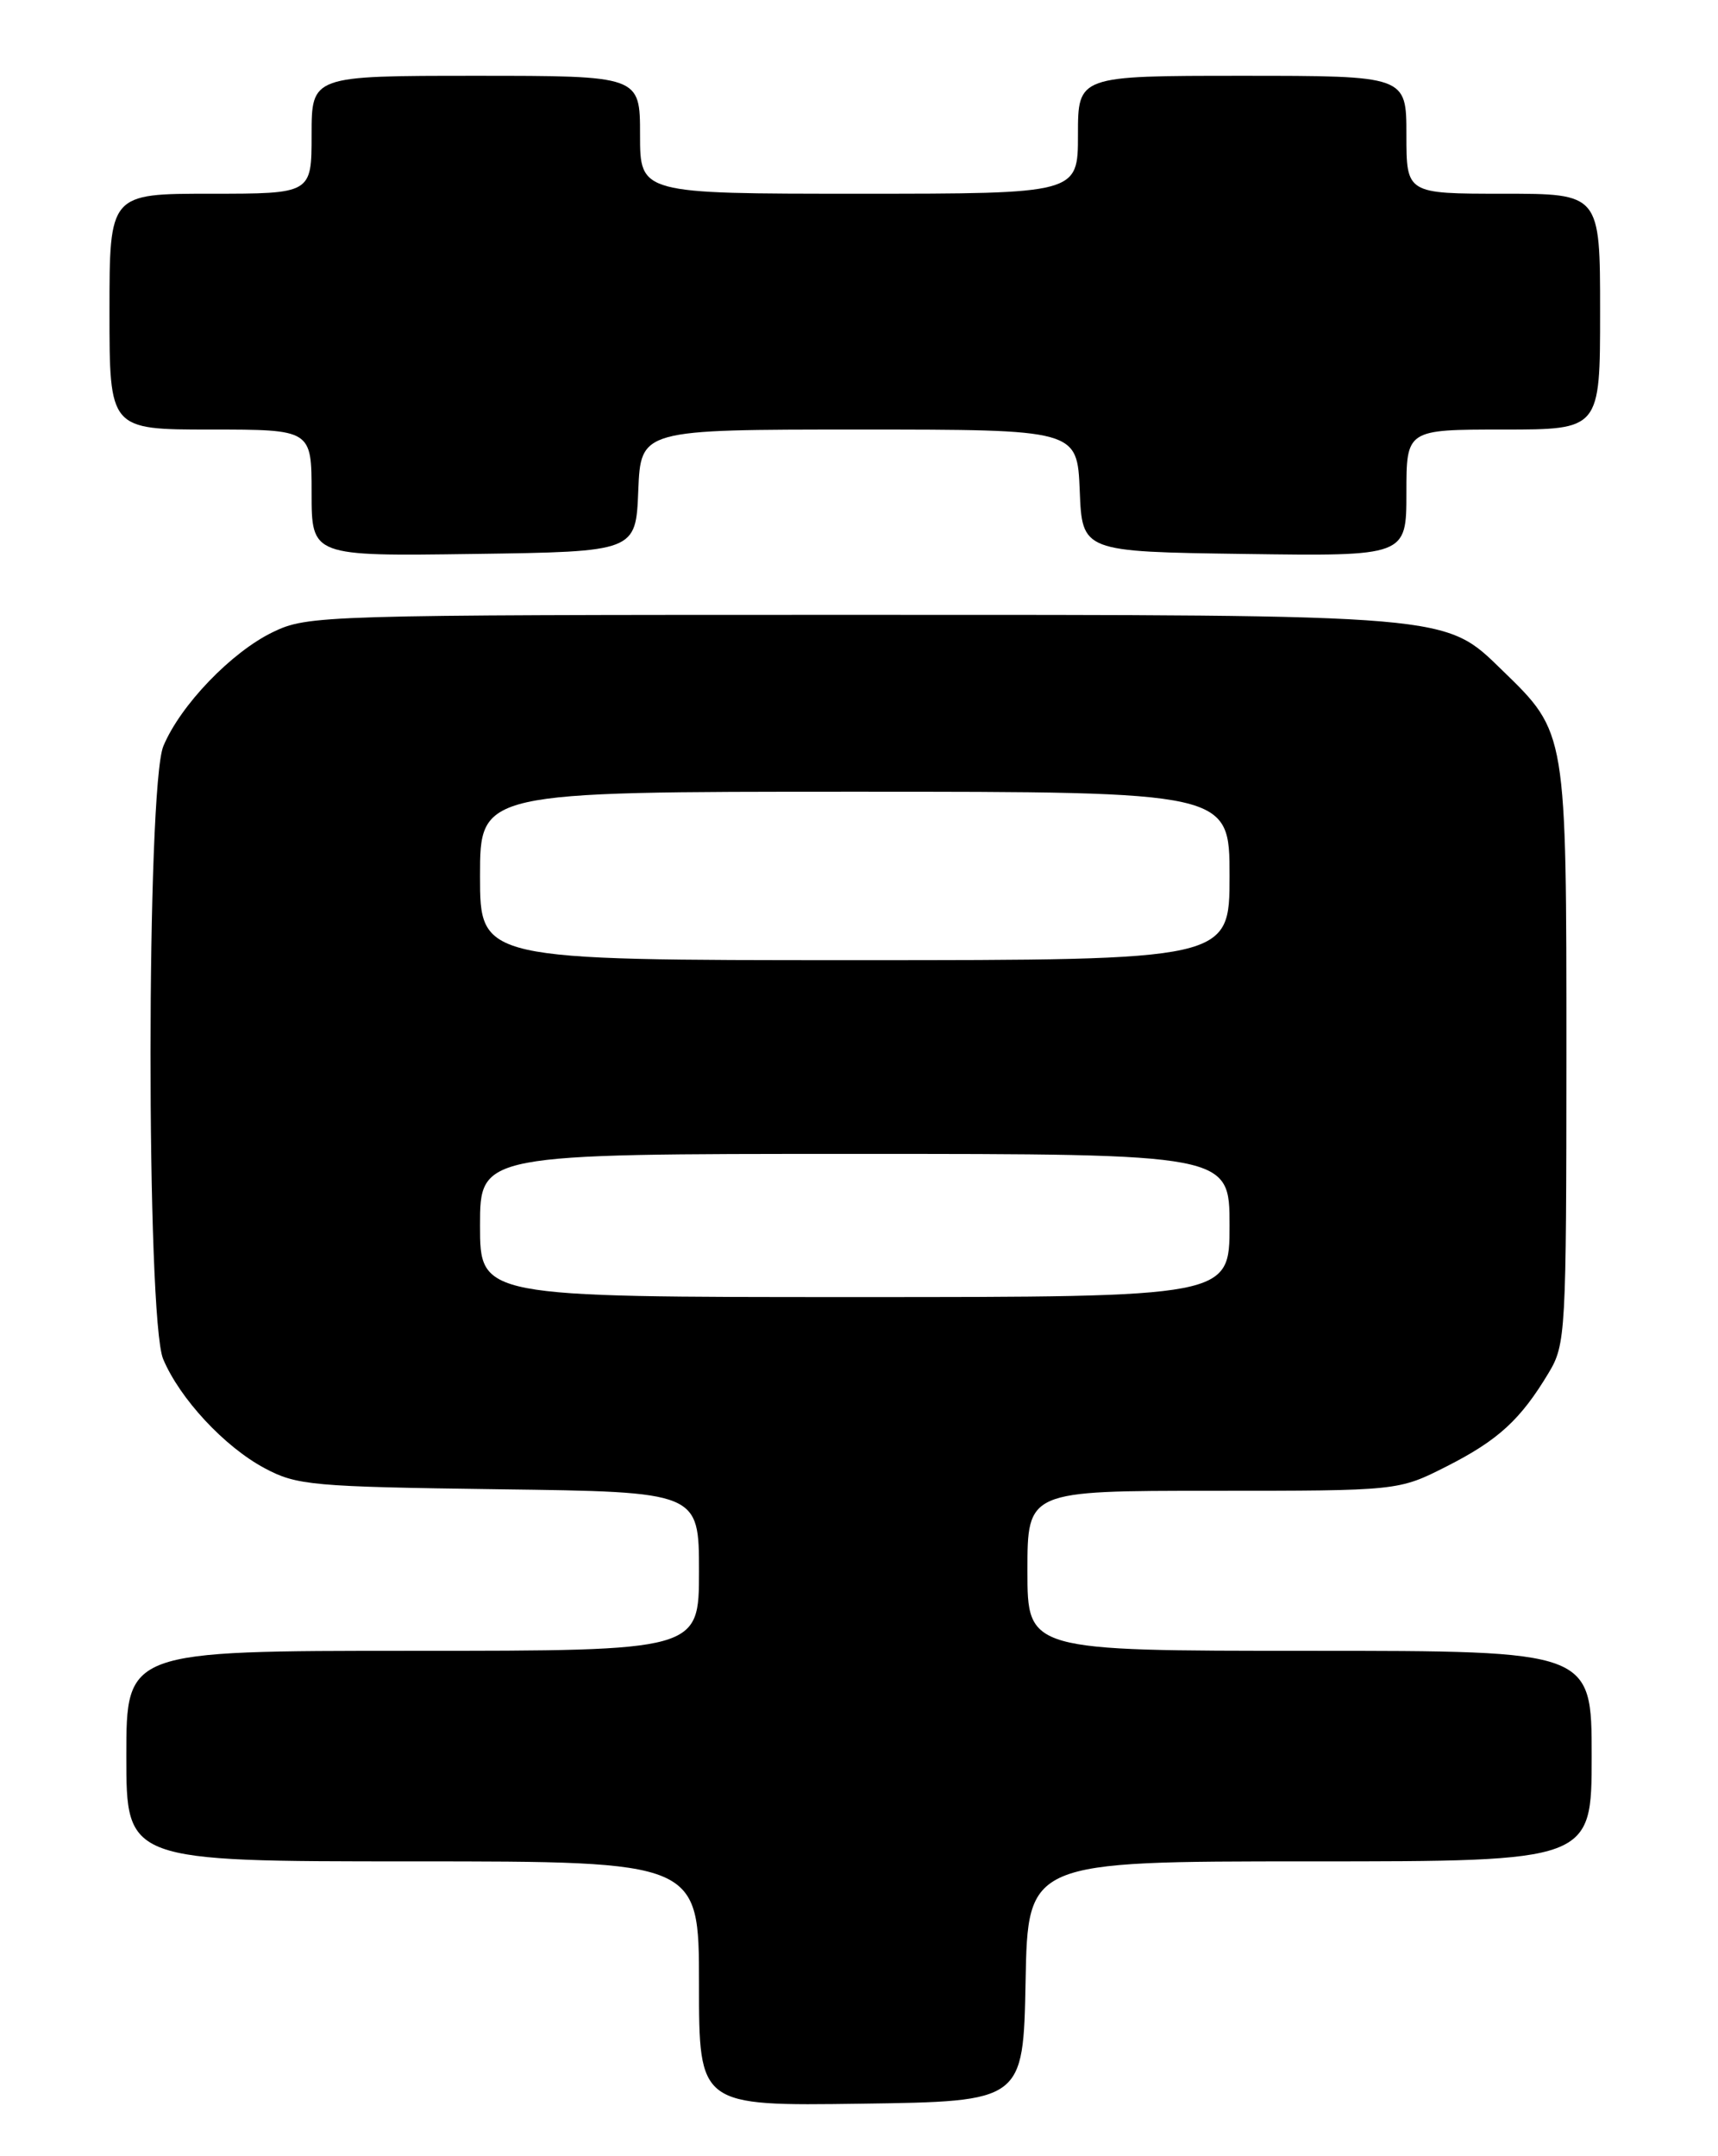 <?xml version="1.0" encoding="UTF-8" standalone="no"?>
<!DOCTYPE svg PUBLIC "-//W3C//DTD SVG 1.1//EN" "http://www.w3.org/Graphics/SVG/1.1/DTD/svg11.dtd" >
<svg xmlns="http://www.w3.org/2000/svg" xmlns:xlink="http://www.w3.org/1999/xlink" version="1.1" viewBox="0 0 204 256">
 <g >
 <path fill="currentColor"
d=" M 121.78 235.25 C 122.05 221.00 122.05 221.00 155.53 221.00 C 189.00 221.00 189.00 221.00 189.00 208.50 C 189.00 196.00 189.00 196.00 155.50 196.00 C 122.00 196.00 122.00 196.00 122.00 186.50 C 122.00 177.00 122.00 177.00 144.03 177.00 C 166.06 177.00 166.06 177.00 171.78 174.10 C 177.89 171.00 180.55 168.57 183.89 163.00 C 185.92 159.63 185.99 158.27 186.00 125.21 C 186.00 86.78 186.04 87.02 178.42 79.62 C 171.49 72.89 172.83 73.00 101.14 73.00 C 38.06 73.00 36.54 73.05 32.38 75.06 C 27.47 77.44 21.43 83.72 19.40 88.58 C 17.38 93.42 17.36 156.52 19.37 161.35 C 21.34 166.05 26.64 171.76 31.41 174.31 C 35.23 176.36 37.05 176.52 59.25 176.82 C 83.00 177.13 83.00 177.13 83.00 186.57 C 83.00 196.00 83.00 196.00 49.00 196.00 C 15.00 196.00 15.00 196.00 15.00 208.50 C 15.00 221.00 15.00 221.00 49.00 221.00 C 83.00 221.00 83.00 221.00 83.00 235.52 C 83.00 250.04 83.00 250.04 102.25 249.77 C 121.50 249.50 121.50 249.50 121.78 235.25 Z  M 75.79 58.25 C 76.09 51.00 76.09 51.00 102.00 51.00 C 127.91 51.00 127.91 51.00 128.21 58.25 C 128.50 65.50 128.50 65.50 147.75 65.77 C 167.00 66.04 167.00 66.04 167.00 58.52 C 167.00 51.00 167.00 51.00 178.50 51.00 C 190.00 51.00 190.00 51.00 190.00 37.00 C 190.00 23.00 190.00 23.00 178.50 23.00 C 167.00 23.00 167.00 23.00 167.00 16.00 C 167.00 9.00 167.00 9.00 147.50 9.00 C 128.00 9.00 128.00 9.00 128.00 16.00 C 128.00 23.00 128.00 23.00 102.00 23.00 C 76.00 23.00 76.00 23.00 76.00 16.00 C 76.00 9.00 76.00 9.00 56.50 9.00 C 37.00 9.00 37.00 9.00 37.00 16.00 C 37.00 23.00 37.00 23.00 25.00 23.00 C 13.00 23.00 13.00 23.00 13.00 37.00 C 13.00 51.00 13.00 51.00 25.00 51.00 C 37.00 51.00 37.00 51.00 37.00 58.52 C 37.00 66.04 37.00 66.04 56.25 65.77 C 75.50 65.50 75.50 65.50 75.79 58.25 Z  M 57.00 145.50 C 57.00 137.00 57.00 137.00 101.50 137.00 C 146.00 137.00 146.00 137.00 146.00 145.50 C 146.00 154.00 146.00 154.00 101.50 154.00 C 57.00 154.00 57.00 154.00 57.00 145.50 Z  M 57.00 104.00 C 57.00 94.00 57.00 94.00 101.50 94.00 C 146.00 94.00 146.00 94.00 146.00 104.00 C 146.00 114.00 146.00 114.00 101.50 114.00 C 57.00 114.00 57.00 114.00 57.00 104.00 Z "/>
</g>
</svg>